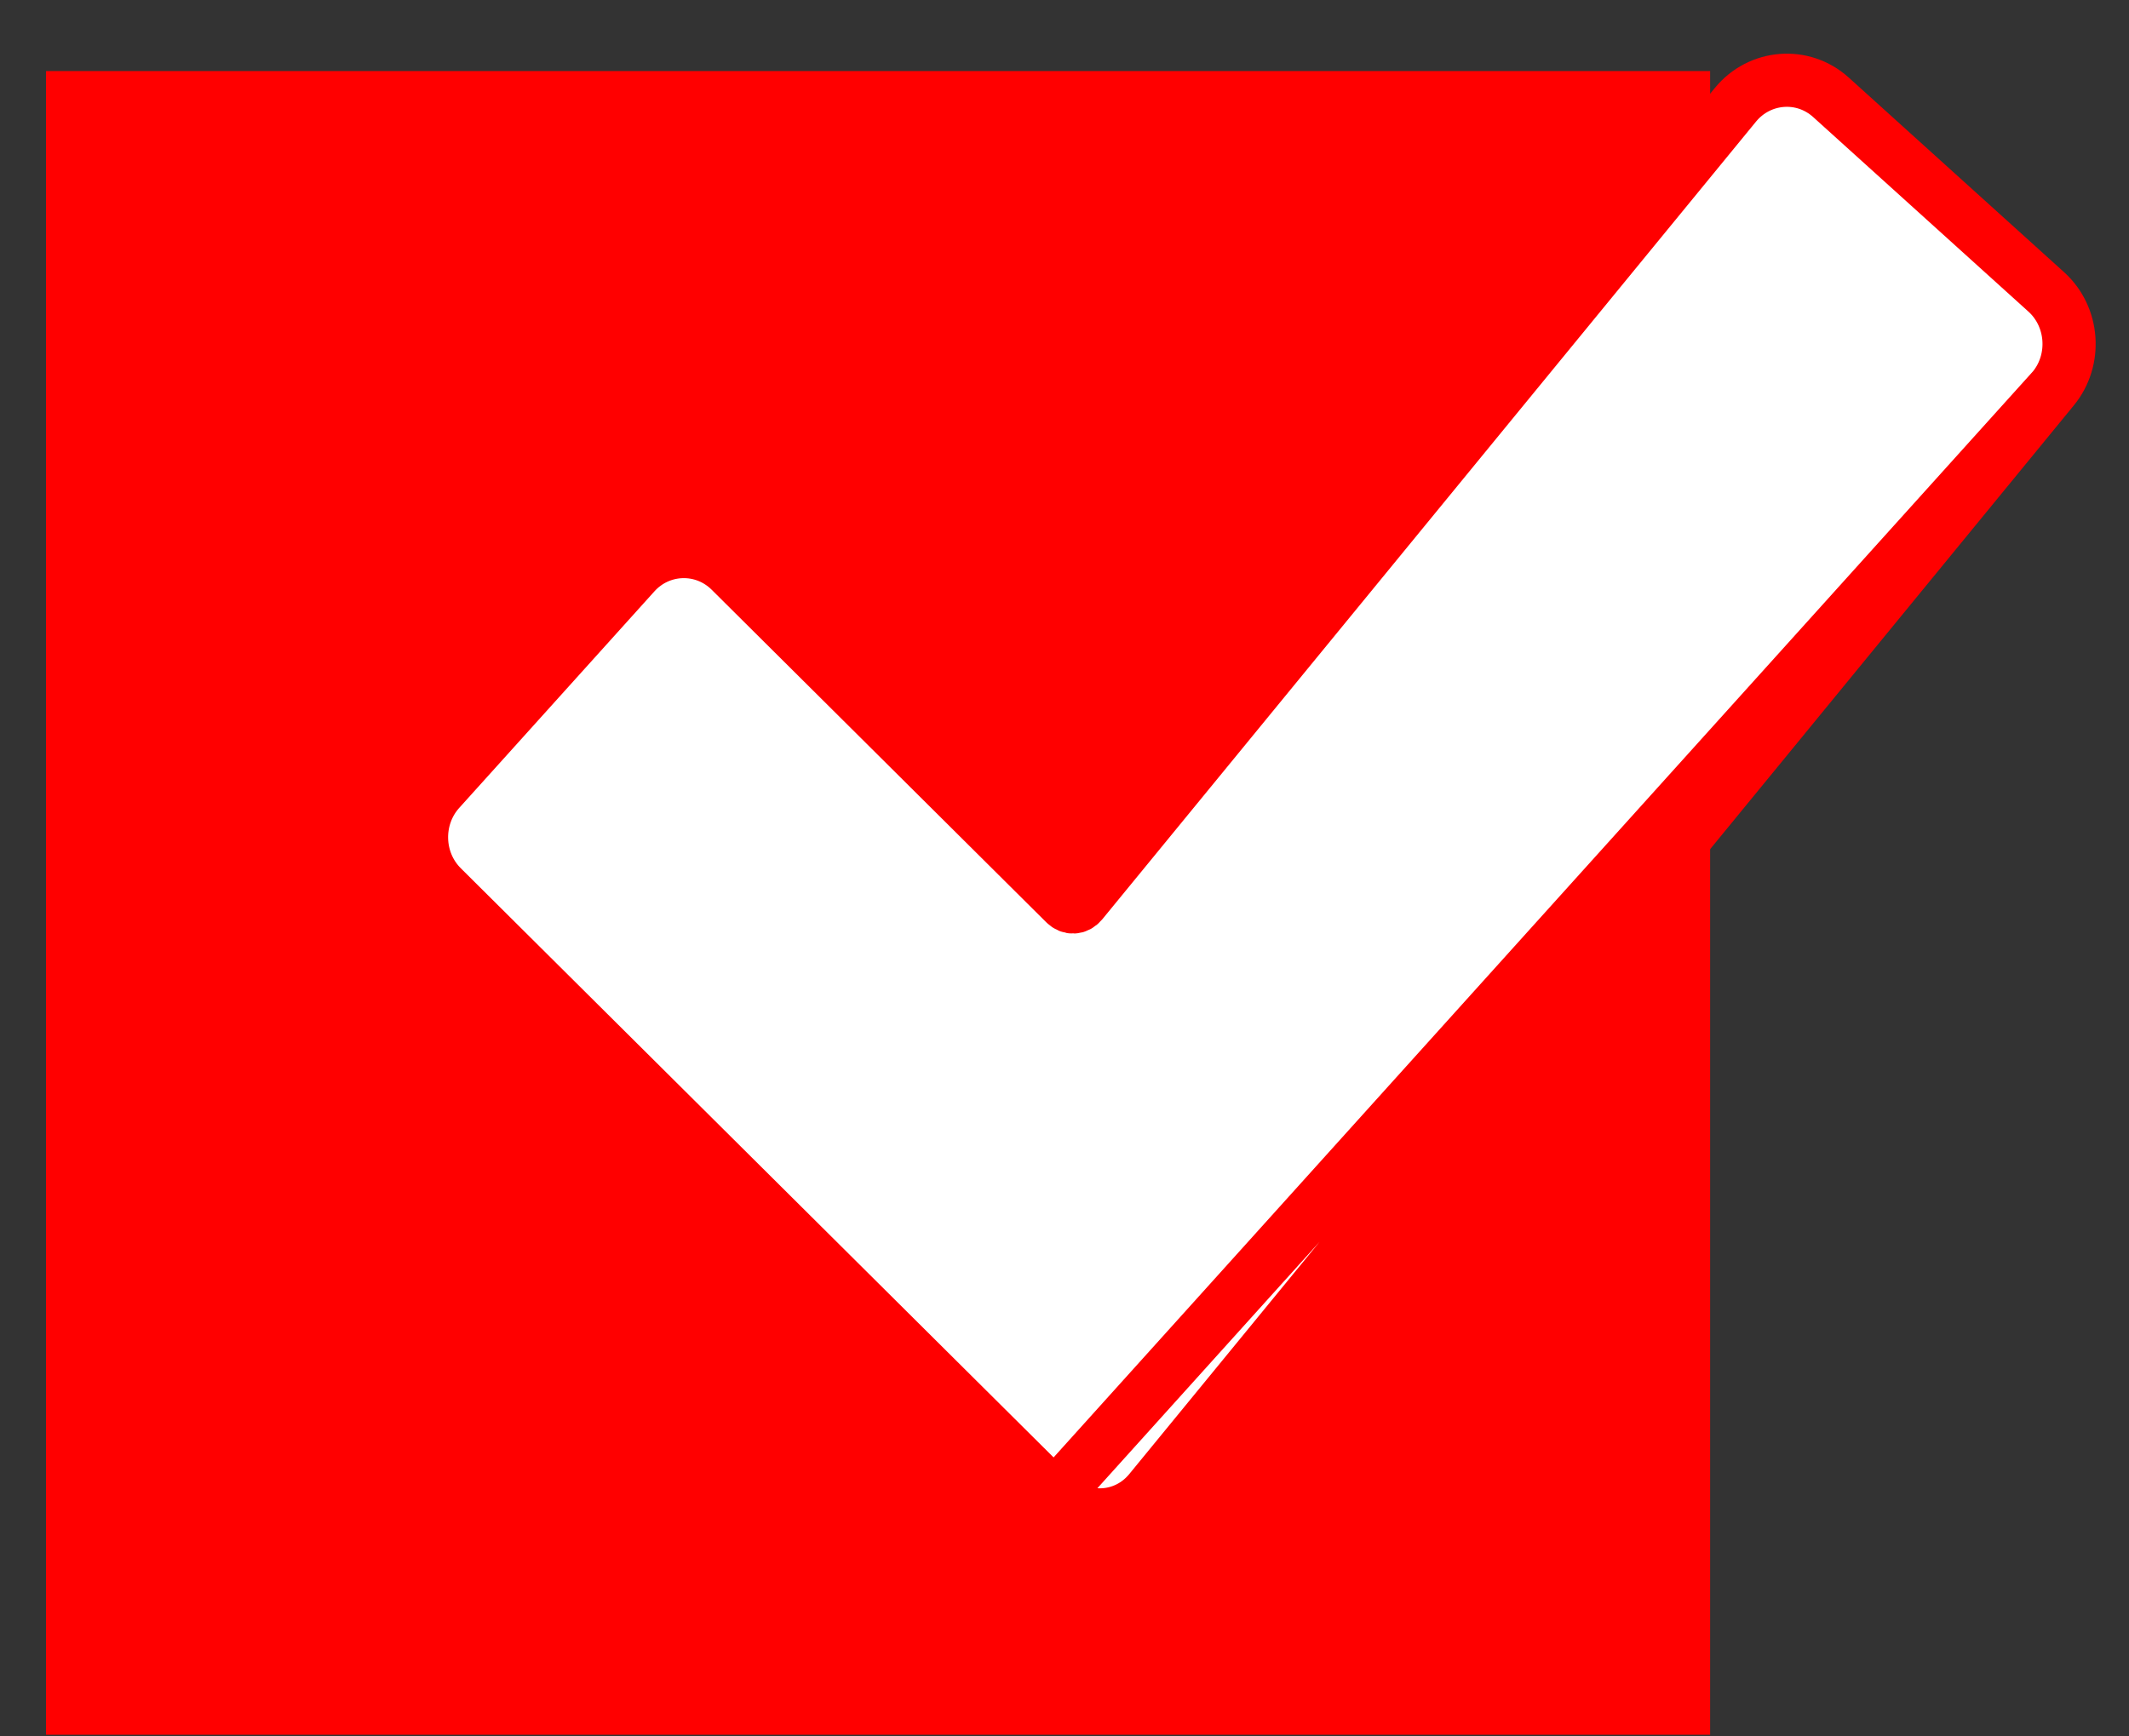 <svg width="38" height="31" viewBox="0 0 38 31" fill="none" xmlns="http://www.w3.org/2000/svg">
<rect x="0" y="0" width="38" height="31" fill="#333333" stroke="none"/>
<rect x="1.564" y="2.011" width="28.217" height="28.217" fill="#FF0000" stroke="#FF0000" stroke-width="1.485"/>
<path d="M18.824 26.707L18.824 26.707L7.889 15.836C7.889 15.836 7.889 15.836 7.889 15.836C7.42 15.37 7.401 14.598 7.843 14.107L7.843 14.107L11.327 10.241C11.781 9.736 12.555 9.713 13.037 10.192L13.037 10.192L19.01 16.13C19.01 16.13 19.01 16.13 19.01 16.13C19.099 16.218 19.223 16.214 19.307 16.112L19.307 16.112L30.976 1.87C31.406 1.346 32.177 1.281 32.682 1.739L36.523 5.211C37.015 5.656 37.067 6.426 36.649 6.936L18.824 26.707ZM18.824 26.707C19.313 27.193 20.088 27.149 20.523 26.617C20.523 26.617 20.523 26.617 20.523 26.617L36.649 6.936L18.824 26.707Z" fill="white" stroke="#FF0000" stroke-width="0.949"/>
</svg>
